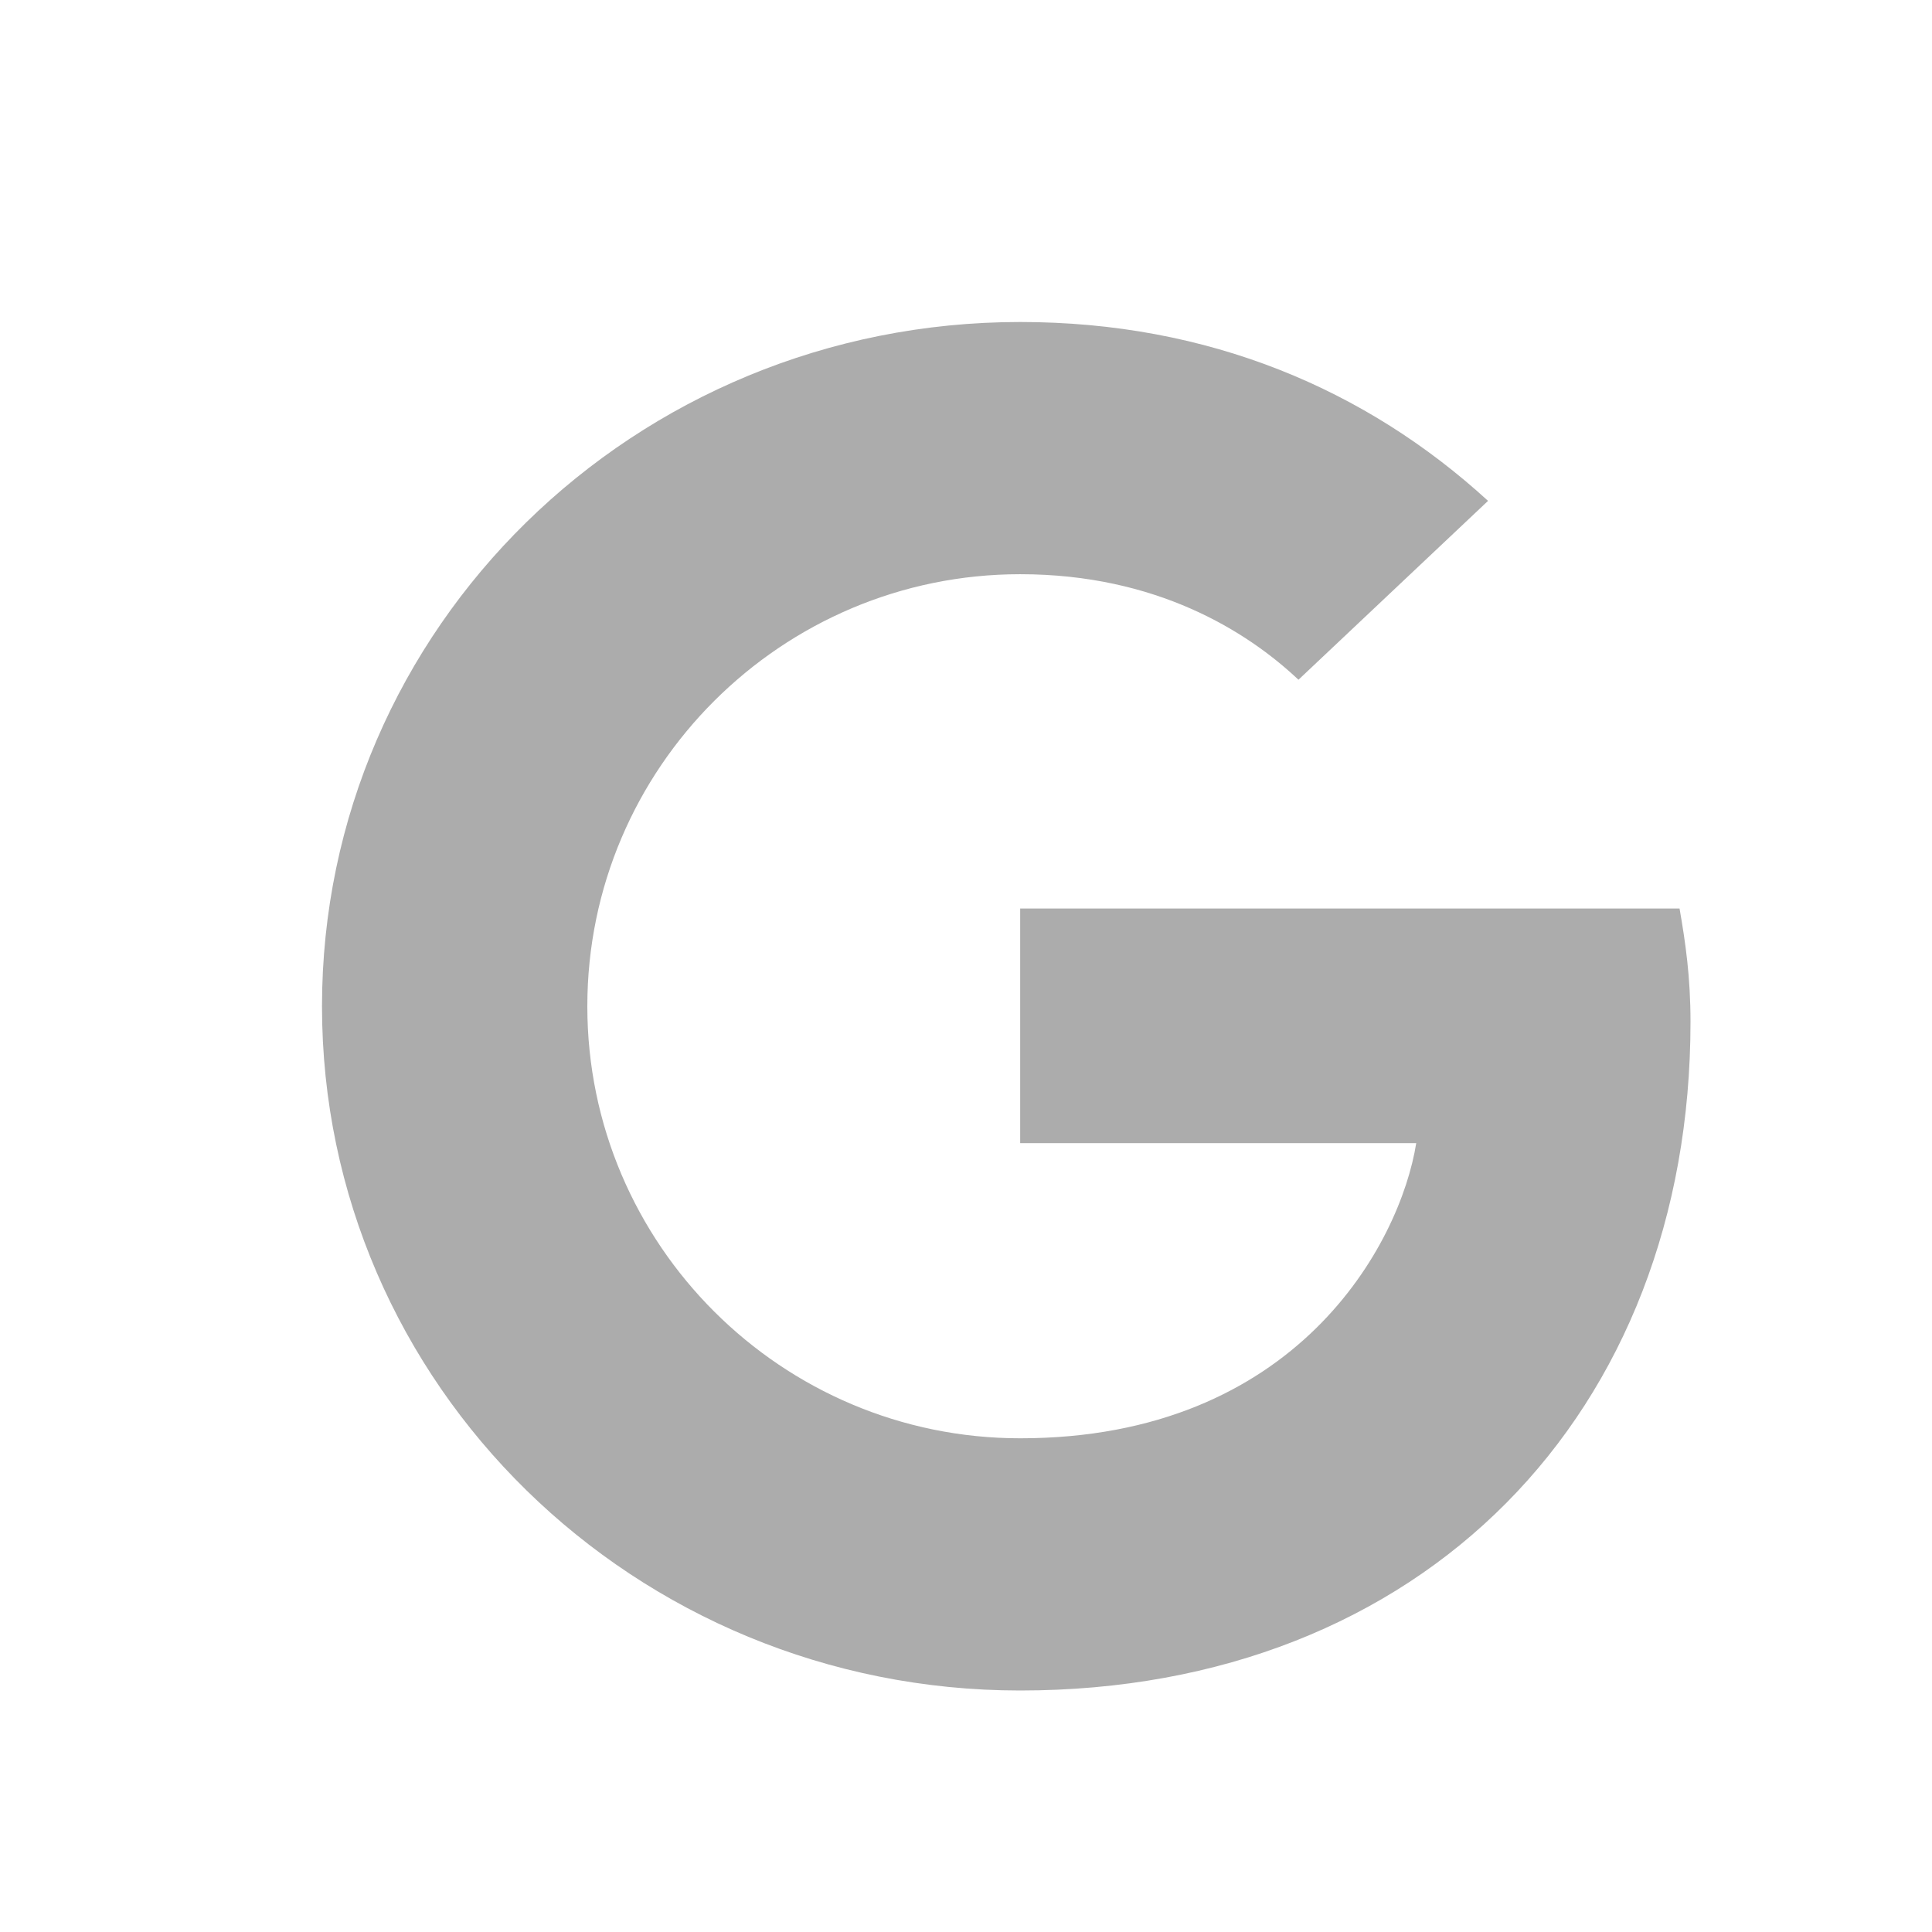 <?xml version="1.0" encoding="UTF-8"?>
<svg width="24px" height="24px" viewBox="0 0 24 24" version="1.1" xmlns="http://www.w3.org/2000/svg" xmlns:xlink="http://www.w3.org/1999/xlink">
    <title>google</title>
    <g id="google" stroke="none" stroke-width="1" fill="none" fill-rule="evenodd">
        <g id="Shape-2" transform="translate(4, 4)" fill="#ACACAC">
            <path d="M8.673,7.286 L8.673,10.2 L13.593,10.2 C13.394,11.451 12.106,13.867 8.673,13.867 C5.712,13.867 3.296,11.463 3.296,8.5 C3.296,5.537 5.712,3.133 8.673,3.133 C10.359,3.133 11.486,3.837 12.13,4.444 L14.485,2.222 C12.973,0.838 11.015,0 8.673,0 C3.878,0 0,3.801 0,8.5 C0,13.199 3.878,17 8.673,17 C13.679,17 17,13.551 17,8.694 C17,8.136 16.938,7.711 16.864,7.286 L8.673,7.286 L8.673,7.286 Z" id="Shape"></path>
        </g>
    </g>
</svg>